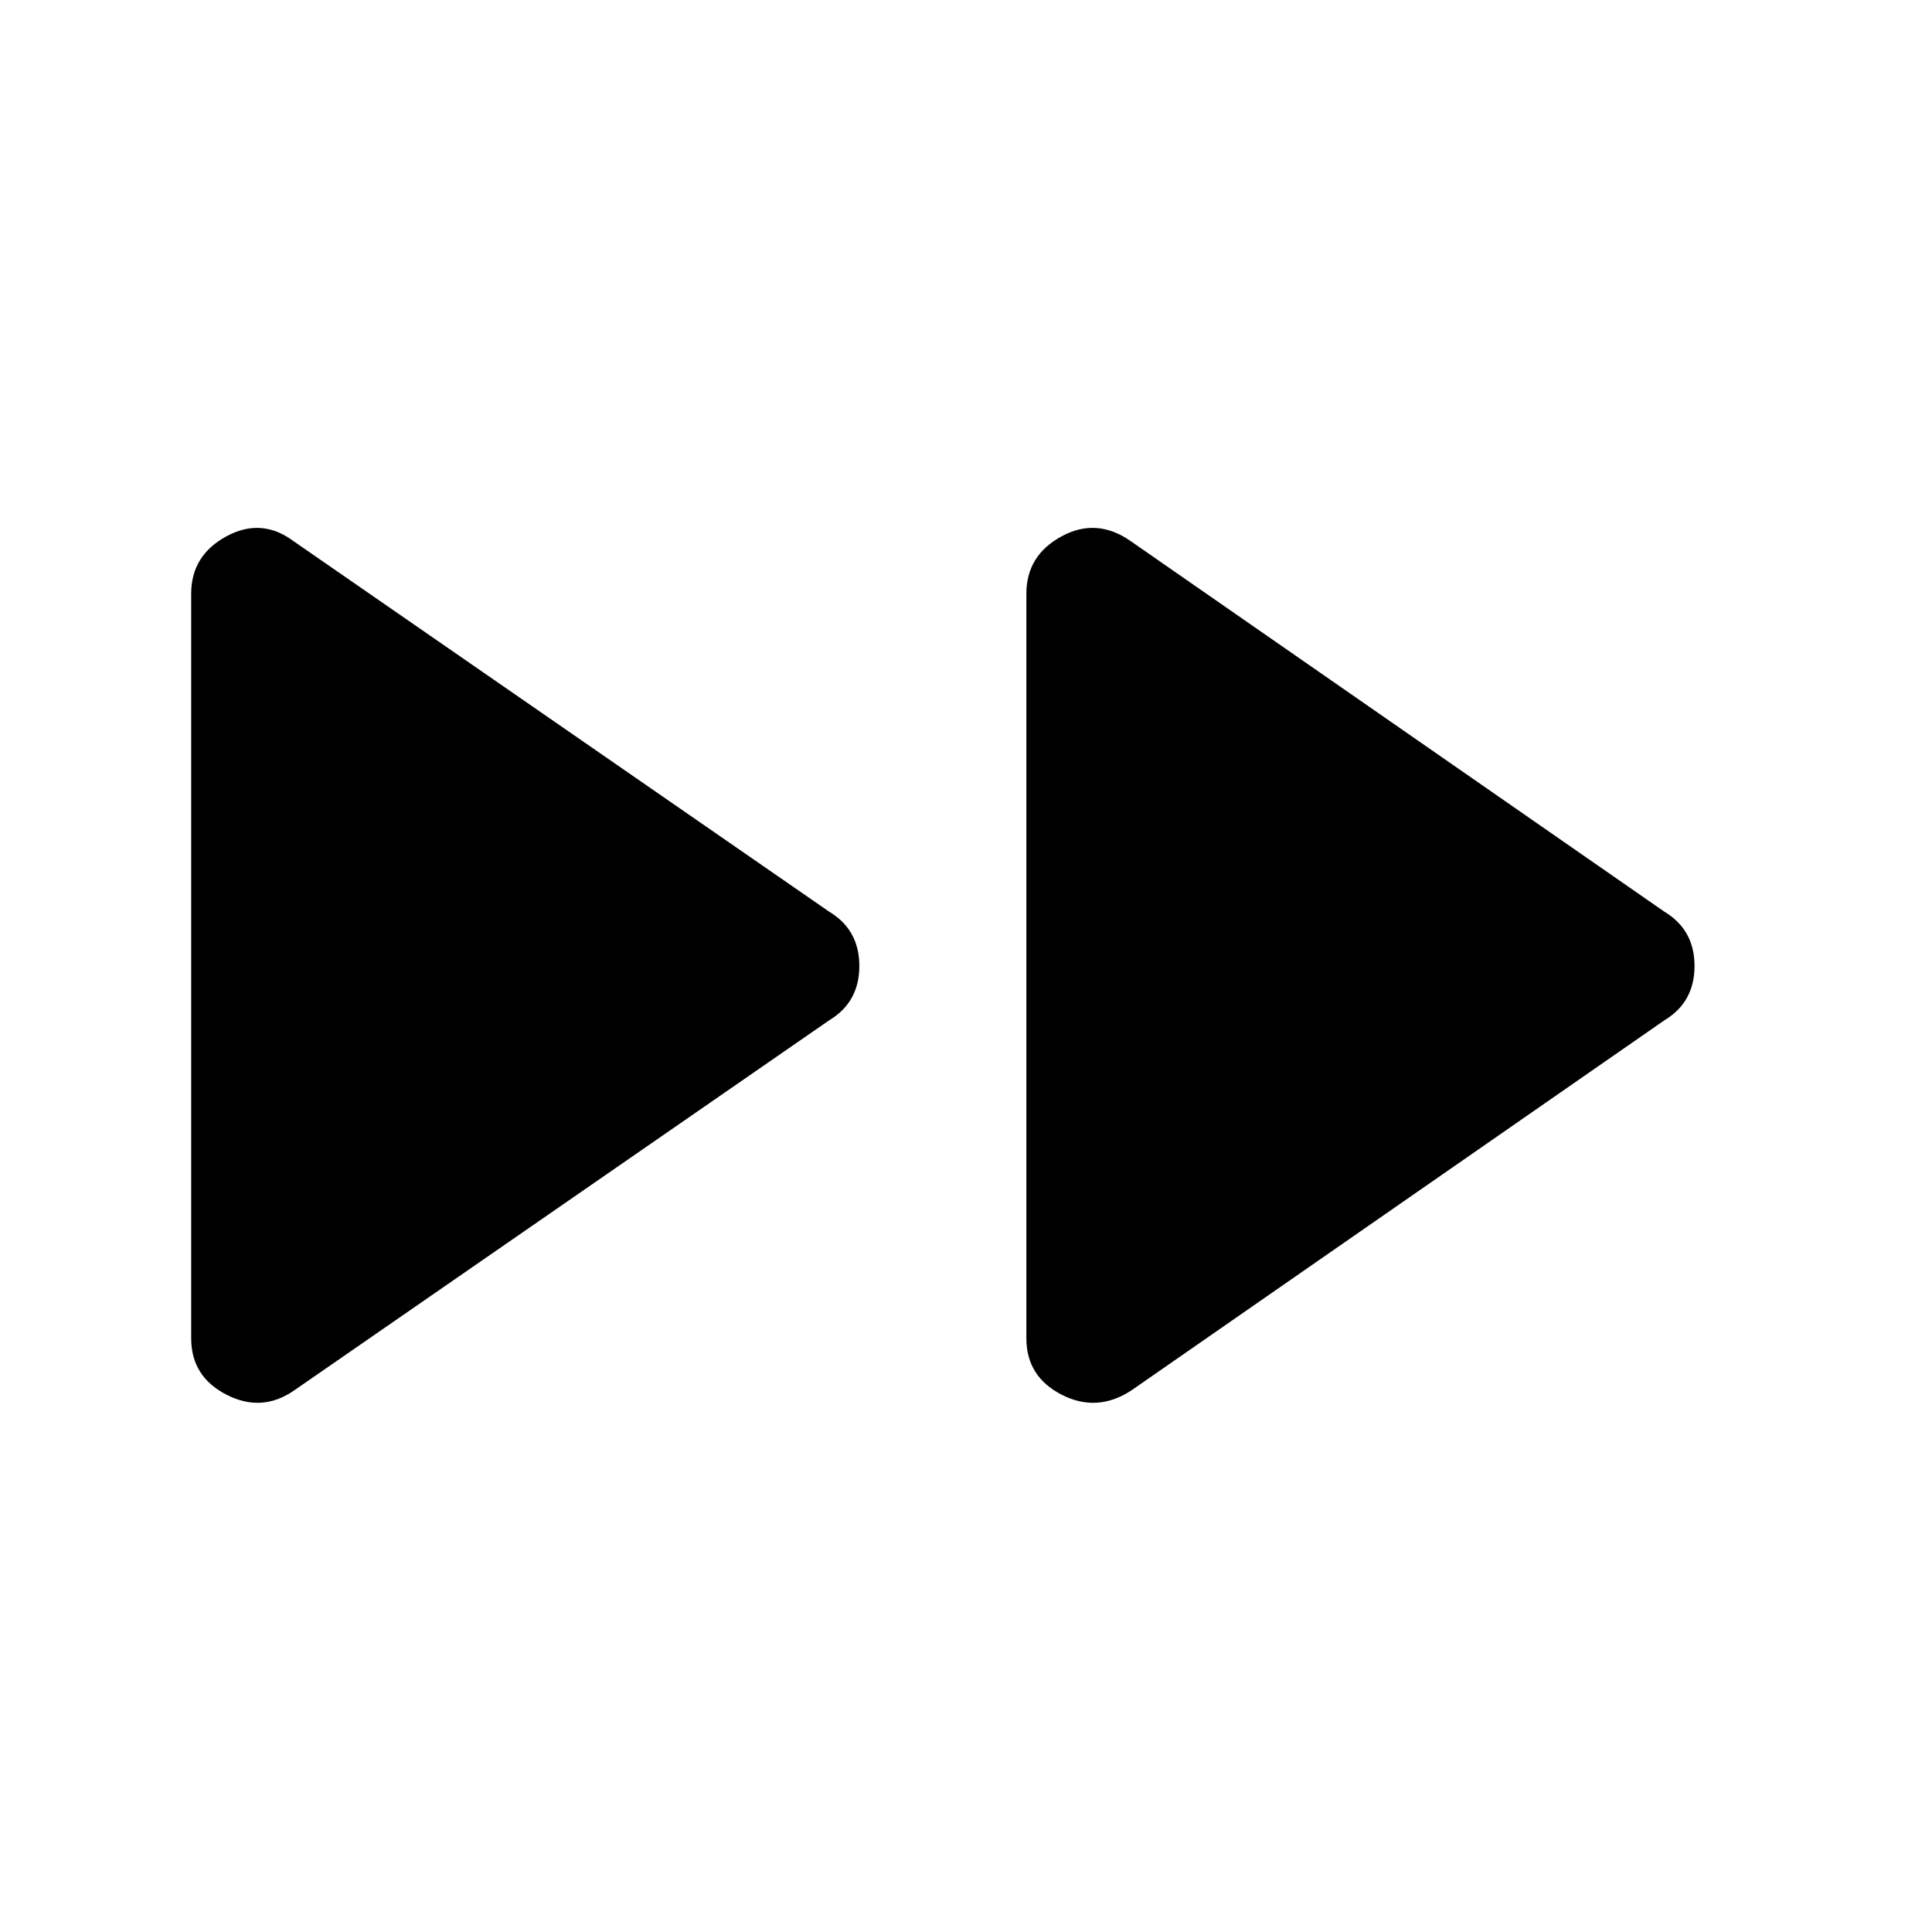 <svg xmlns="http://www.w3.org/2000/svg" height="48" width="48"><path d="M7.3 34.55q-.8.55-1.675.1-.875-.45-.875-1.4v-18.5q0-.95.875-1.425.875-.475 1.675.125l13.3 9.2q.75.45.75 1.35 0 .9-.75 1.35Zm20.8 0q-.85.55-1.725.1-.875-.45-.875-1.4v-18.5q0-.95.875-1.425.875-.475 1.725.125l13.25 9.2q.75.45.75 1.35 0 .9-.75 1.35Z"/></svg>
